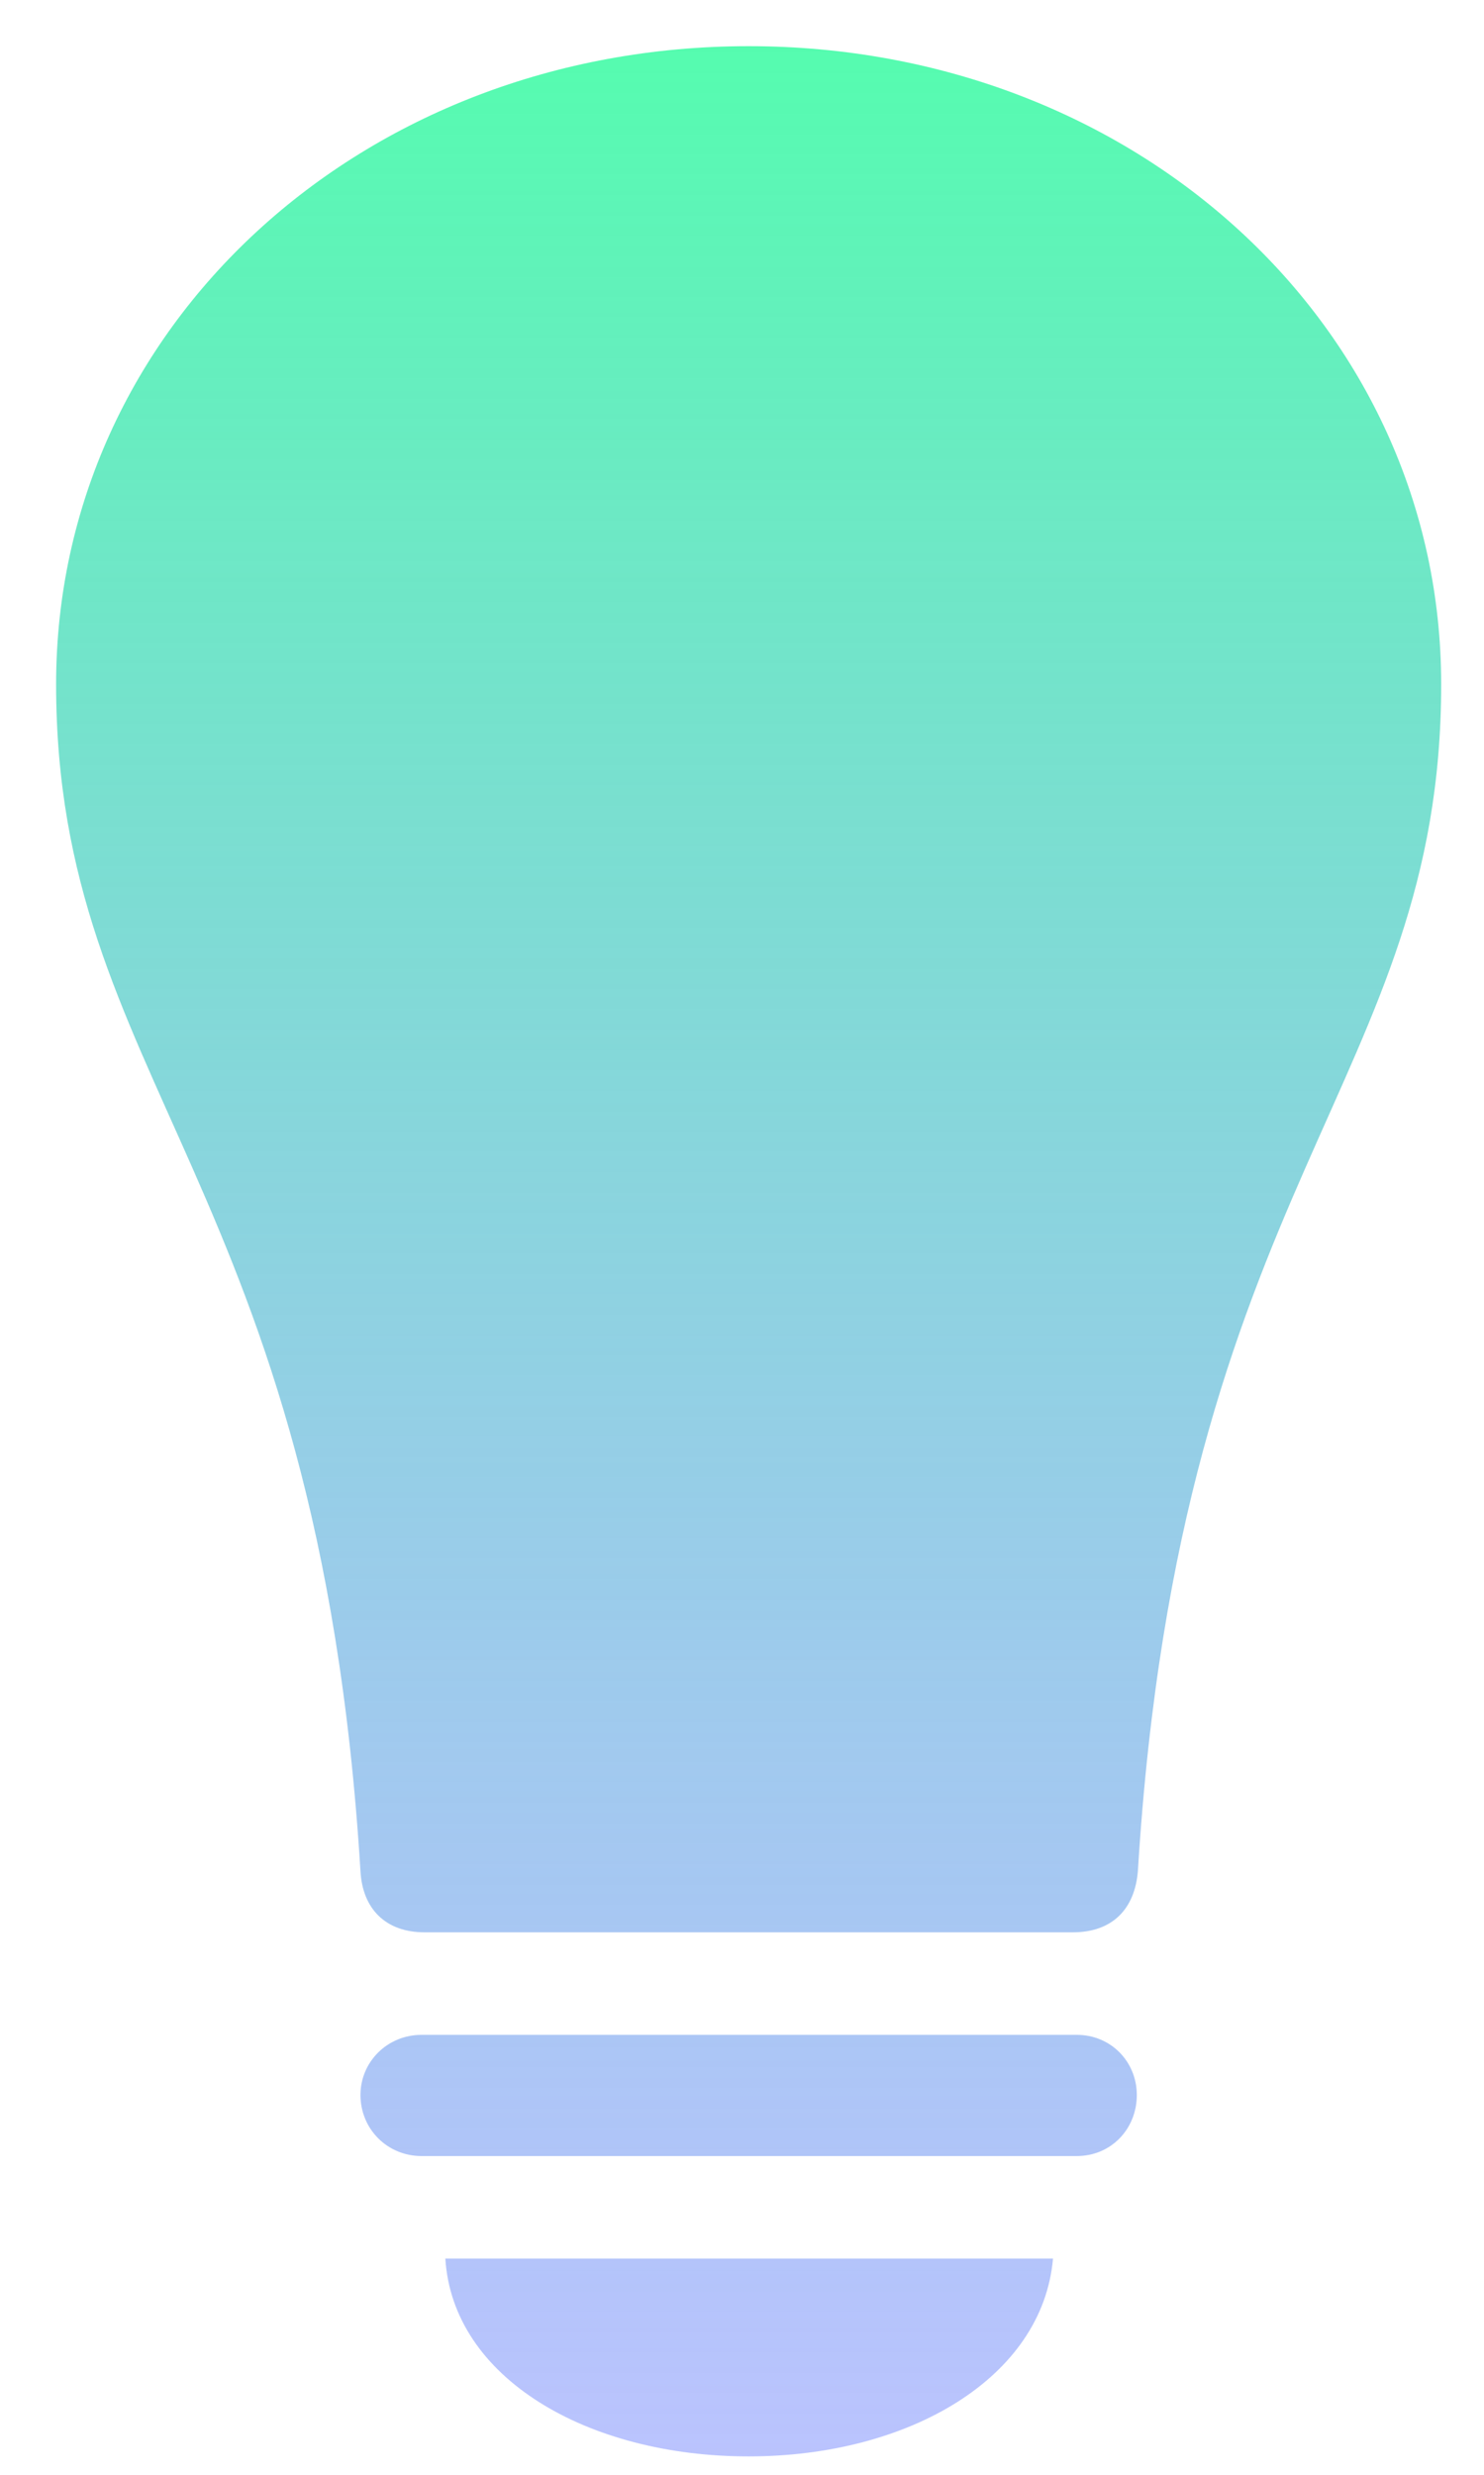 <svg width="21" height="35" viewBox="0 0 21 35" fill="none" xmlns="http://www.w3.org/2000/svg">
<path d="M0.794 9.677C0.794 4.623 5.115 0.653 10.594 0.653C16.073 0.653 20.394 4.623 20.394 9.677C20.394 15.302 16.702 16.693 16.102 26.464C16.058 26.991 15.75 27.328 15.179 27.328H6.009C5.452 27.328 5.13 26.991 5.101 26.464C4.5 16.693 0.794 15.302 0.794 9.677ZM5.965 30.492C5.482 30.492 5.101 30.111 5.101 29.628C5.101 29.159 5.482 28.778 5.965 28.778H15.238C15.721 28.778 16.087 29.159 16.087 29.628C16.087 30.111 15.721 30.492 15.238 30.492H5.965ZM10.594 34.74C8.309 34.74 6.405 33.627 6.302 31.942H14.901C14.754 33.627 12.864 34.74 10.594 34.74Z" fill="url(#paint0_linear_205_237)"/>
<defs>
<linearGradient id="paint0_linear_205_237" x1="11.059" y1="-0.28" x2="11.059" y2="35.72" gradientUnits="userSpaceOnUse">
<stop stop-color="#52FFAC"/>
<stop offset="1" stop-color="#7D8AFF" stop-opacity="0.51"/>
</linearGradient>
</defs>
</svg>
